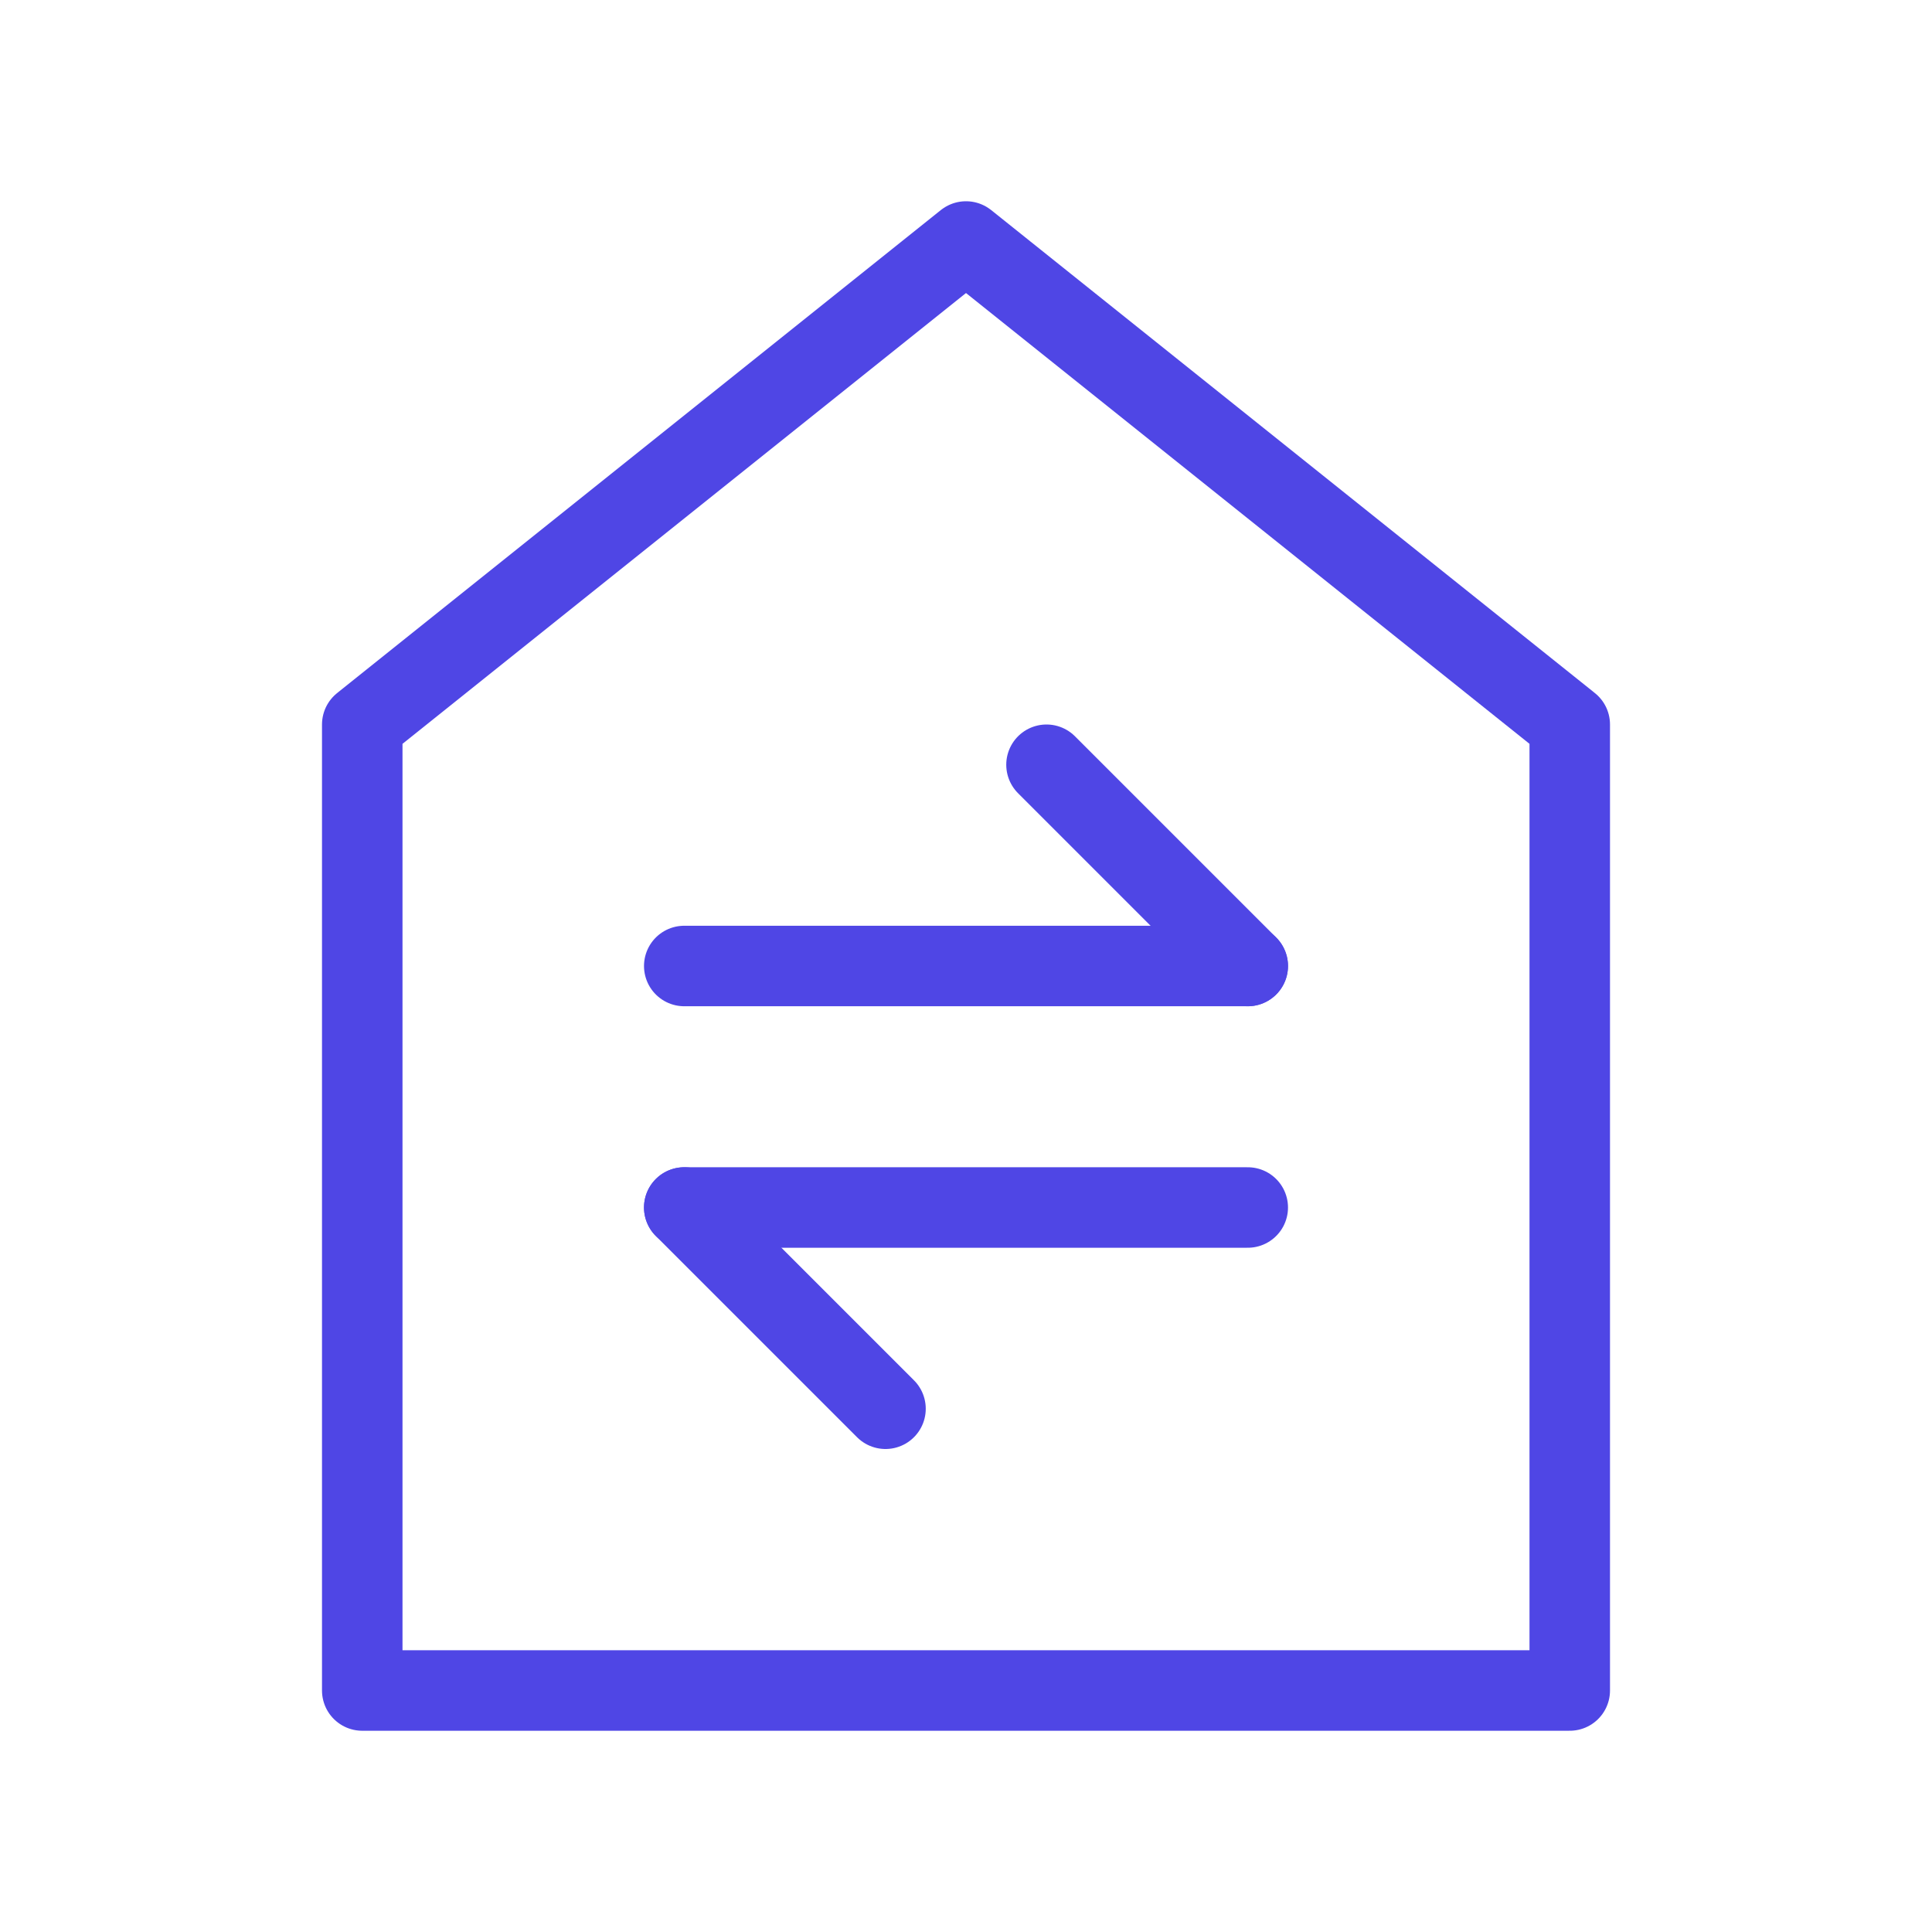 <?xml version="1.0" encoding="UTF-8"?>
<svg width="38" height="38" viewBox="0 0 48 48" fill="none" xmlns="http://www.w3.org/2000/svg">
  <path d="M9 18V42H39V18L24 6L9 18Z" fill="none" stroke="#4f46e5" stroke-width="2" stroke-linecap="round"
        stroke-linejoin="round"/>
  <path d="M17 24L31 24" stroke="#4f46e5" stroke-width="2" stroke-linecap="round" stroke-linejoin="round"/>
  <path d="M17 30L31 30" stroke="#4f46e5" stroke-width="2" stroke-linecap="round" stroke-linejoin="round"/>
  <path d="M31 24L26 19" stroke="#4f46e5" stroke-width="2" stroke-linecap="round" stroke-linejoin="round"/>
  <path d="M22 35L17 30" stroke="#4f46e5" stroke-width="2" stroke-linecap="round" stroke-linejoin="round"/>
</svg>
